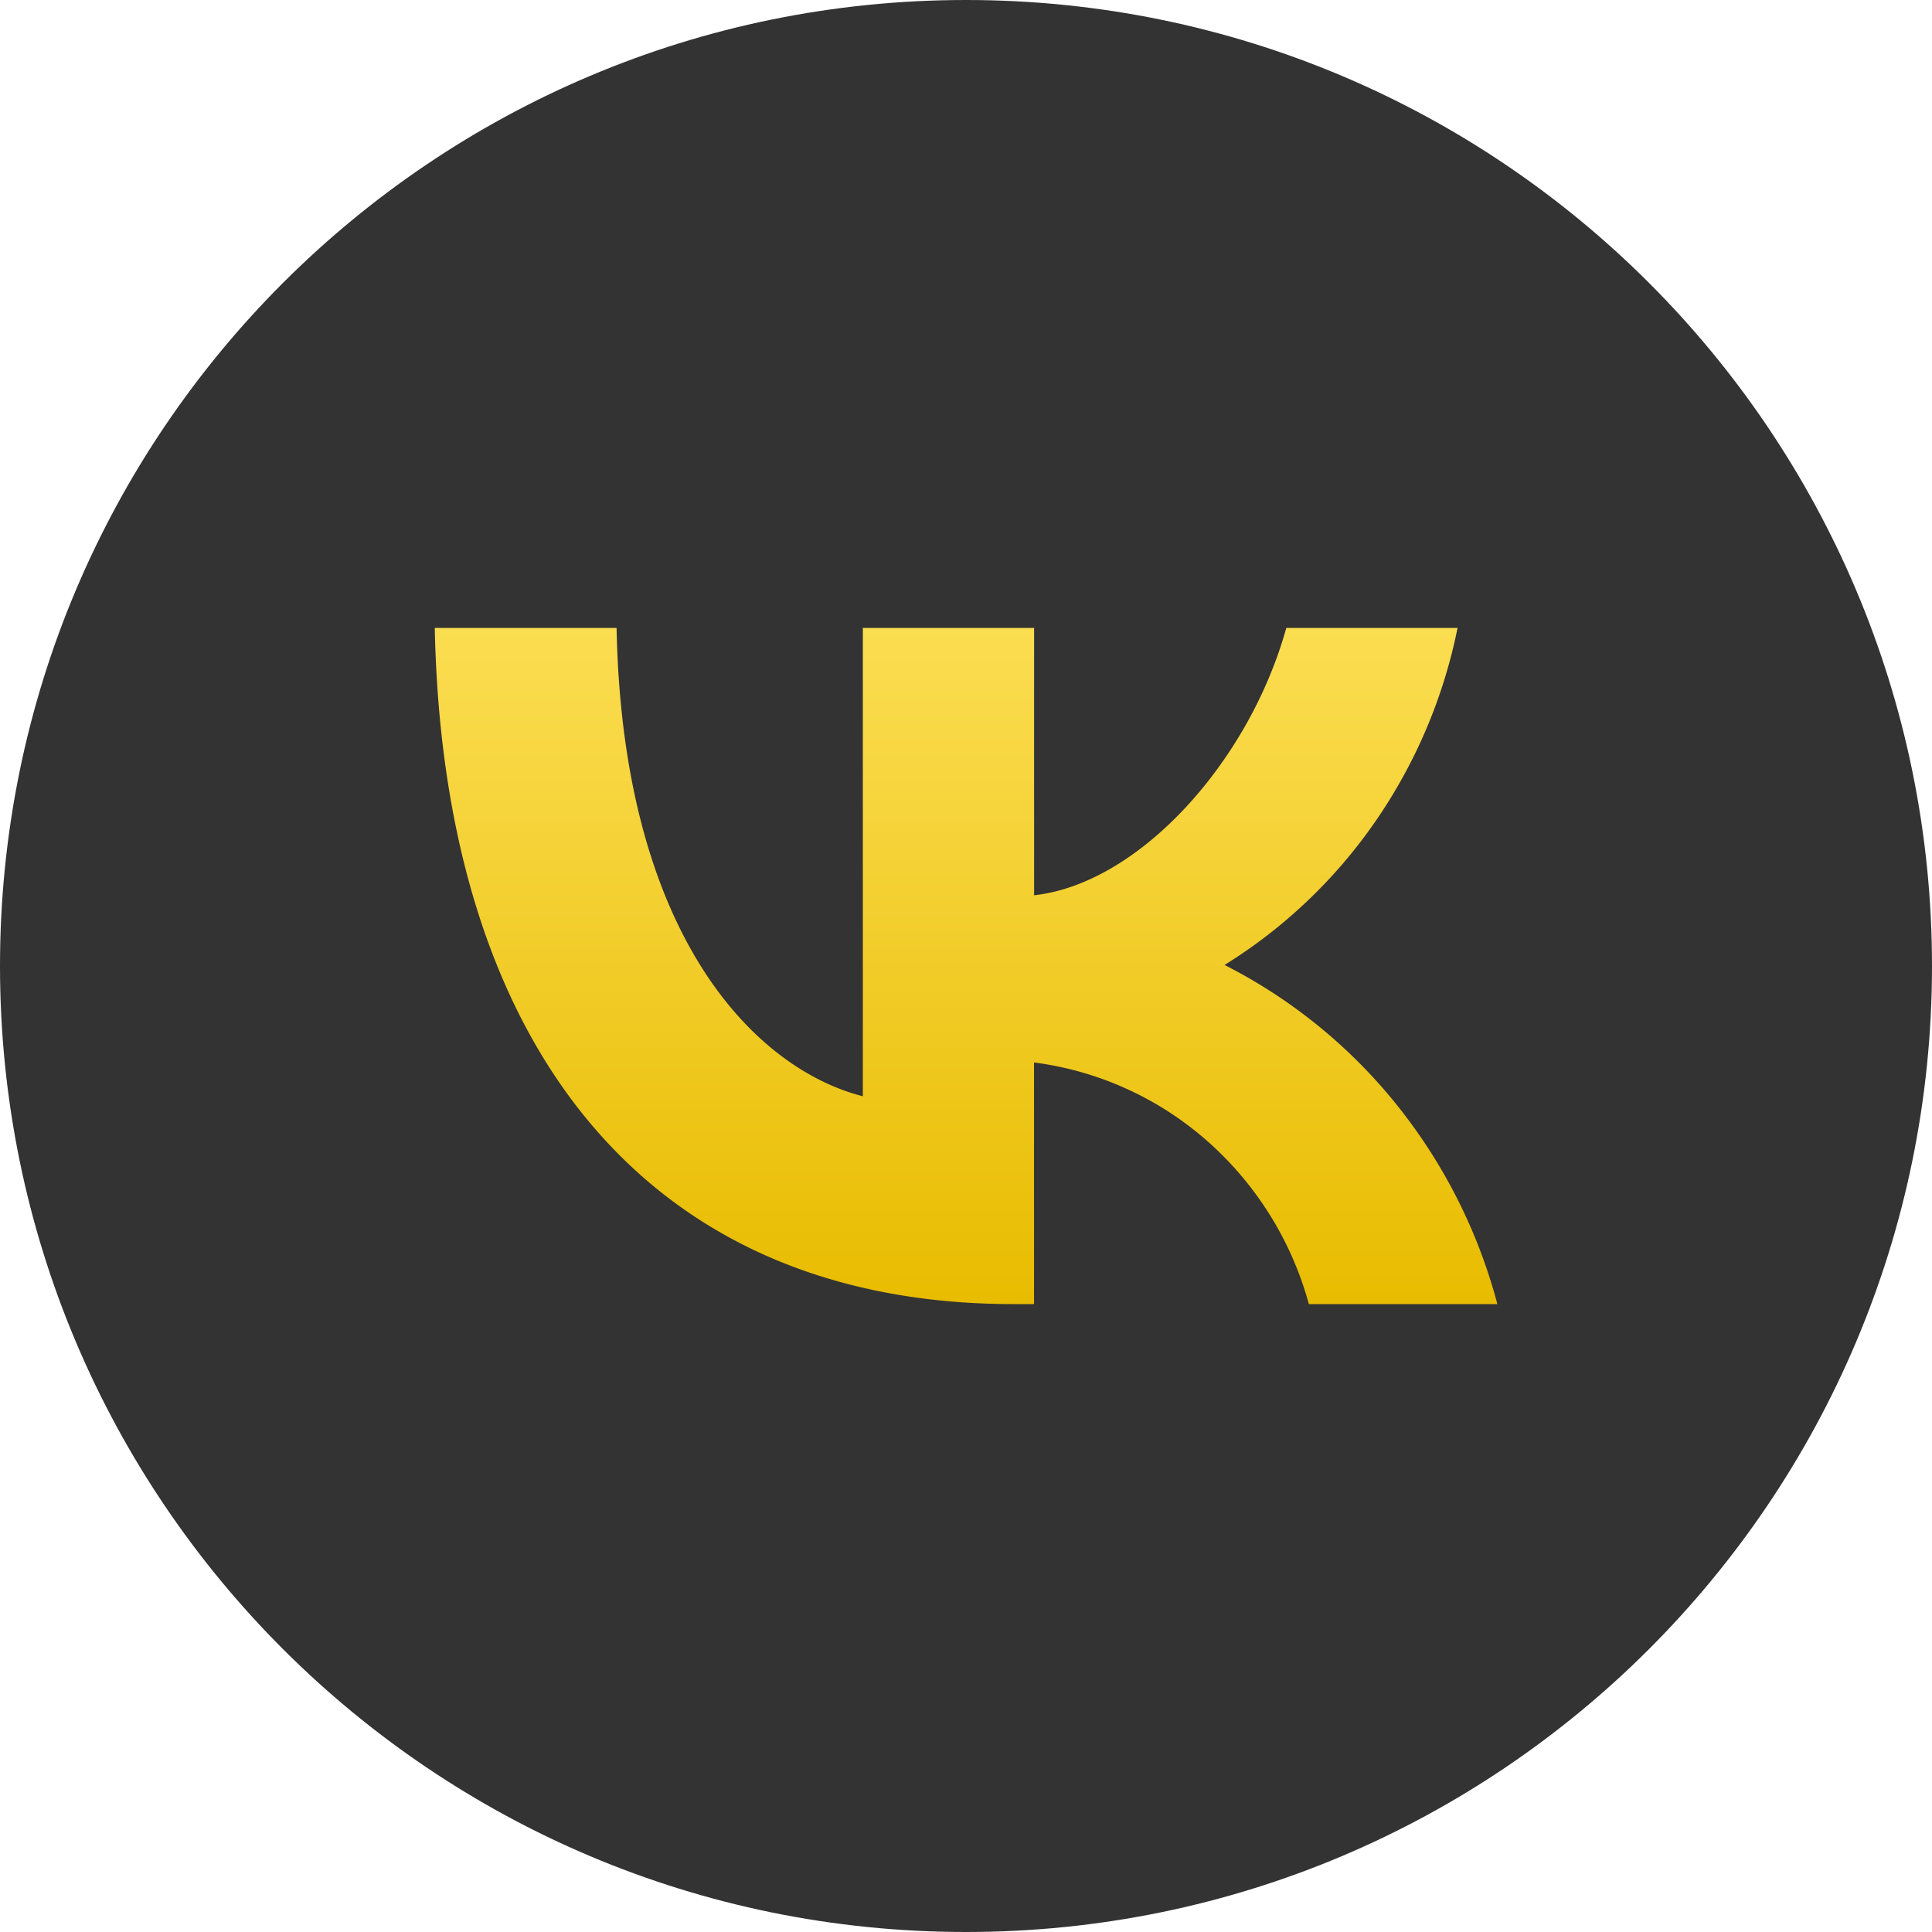 <svg width="28" height="28" viewBox="0 0 28 28" fill="none" xmlns="http://www.w3.org/2000/svg"><path d="M0 14C0 6.268 6.268 0 14 0s14 6.268 14 14-6.268 14-14 14S0 21.732 0 14z" fill="#333"/><path d="M14.688 18.9c-5.261 0-8.262-3.679-8.387-9.8h2.635c.087 4.493 2.03 6.396 3.569 6.788V9.1h2.482v3.875c1.52-.167 3.116-1.933 3.655-3.875h2.482a7.551 7.551 0 01-1.189 2.802 7.39 7.39 0 01-2.188 2.083 7.625 7.625 0 012.494 2.025 7.805 7.805 0 011.46 2.89h-2.732a4.858 4.858 0 00-1.473-2.364 4.708 4.708 0 00-2.51-1.138V18.9h-.298z" fill="url(#paint0_linear_1042_32)"/><defs><linearGradient id="paint0_linear_1042_32" x1="14.001" y1="9.1" x2="14.001" y2="18.9" gradientUnits="userSpaceOnUse"><stop stop-color="#FBDD51"/><stop offset="1" stop-color="#E8BC00"/></linearGradient></defs></svg>